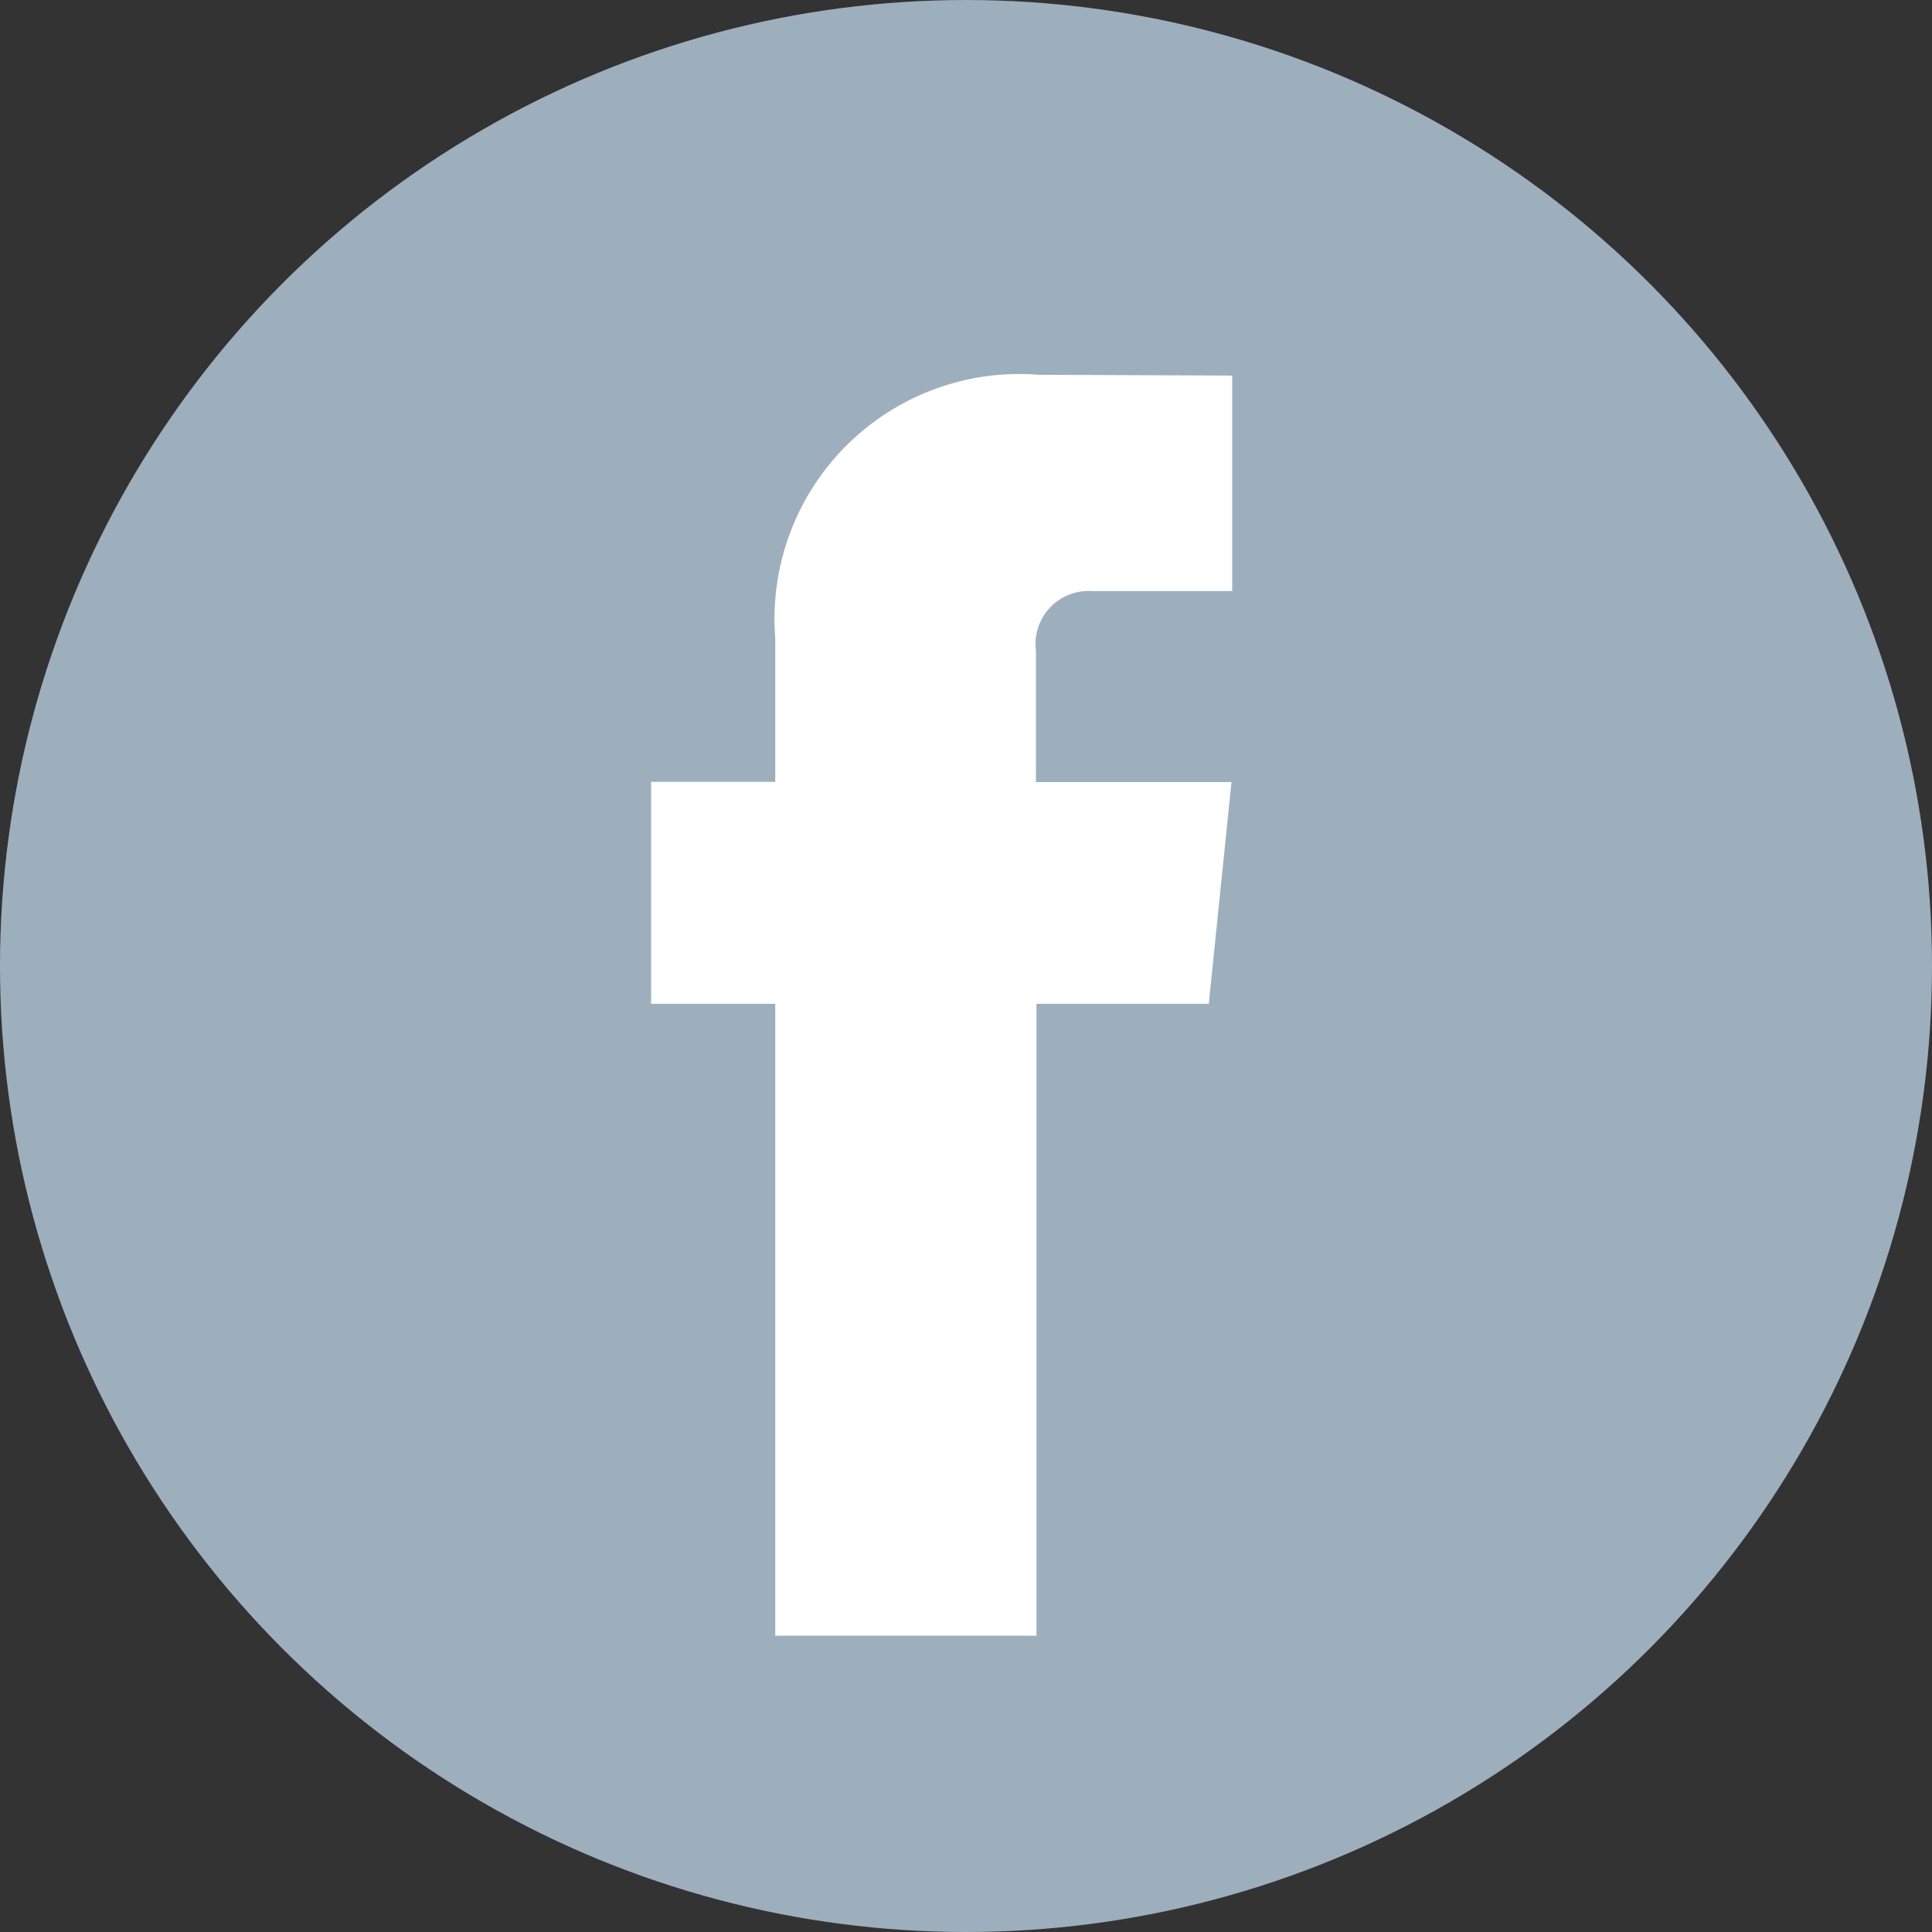 <svg id="Social_Media_Small_Dark_Facebook" data-name="Social Media / Small / Dark / Facebook" xmlns="http://www.w3.org/2000/svg" width="19.306" height="19.306" viewBox="0 0 19.306 19.306">
  <rect x="0" y="0" width="19.306" height="19.306" fill="#333333" stroke="none"/>
  <circle id="Oval" cx="9.653" cy="9.653" r="9.653" fill="#9dafbd"/>
  <path id="Shape" d="M5.573,6.286H3.851V12.6H1.241V6.286H0V4.068H1.241V2.633A2.447,2.447,0,0,1,3.874,0L5.807.008V2.161H4.4a.531.531,0,0,0-.554.6V4.07H5.8Z" transform="translate(6.506 3.745)" fill="#fff"/>
</svg>
